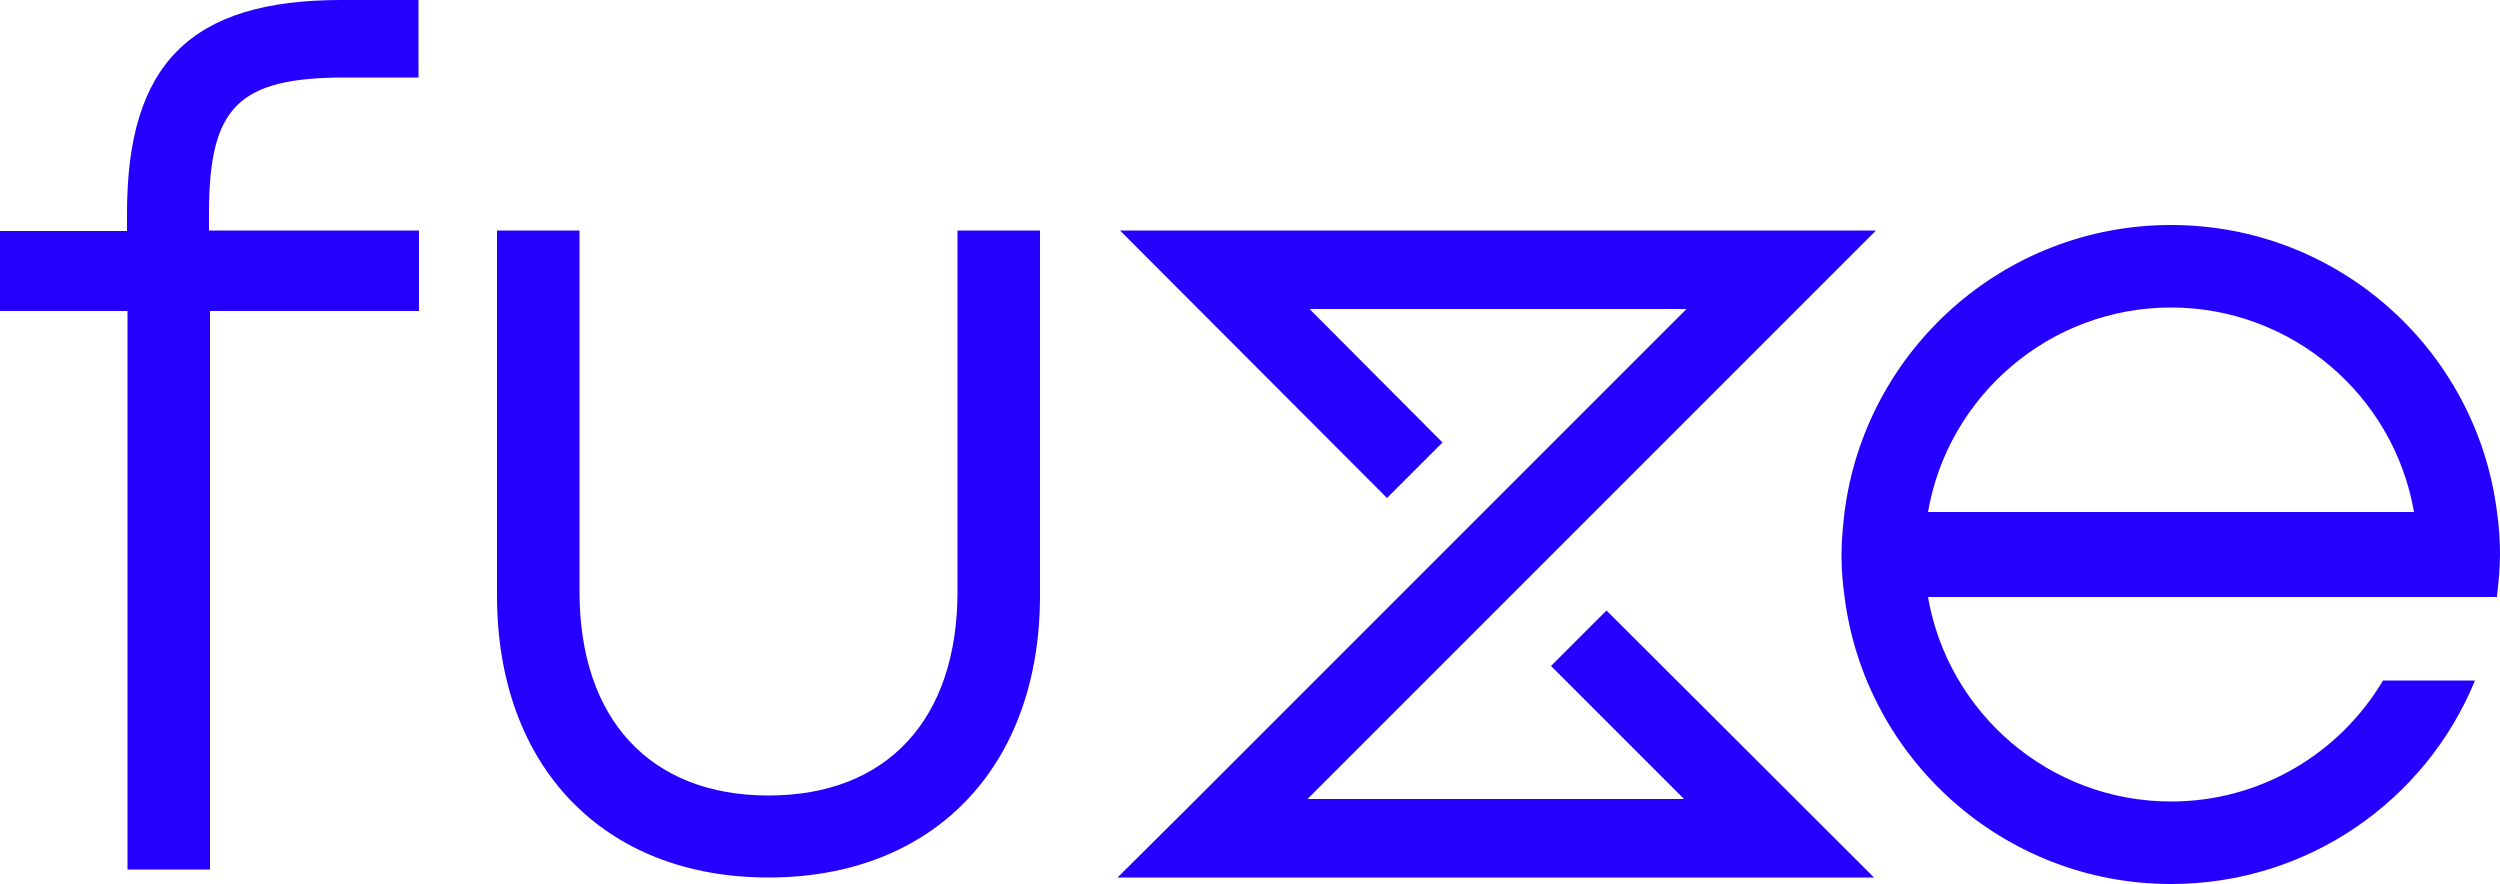 <?xml version="1.0" encoding="utf-8"?>
<!-- Generator: Adobe Illustrator 22.1.0, SVG Export Plug-In . SVG Version: 6.00 Build 0)  -->
<svg version="1.1" id="레이어_1" xmlns="http://www.w3.org/2000/svg" xmlns:xlink="http://www.w3.org/1999/xlink" x="0px"
	 y="0px" viewBox="0 0 500 176.7" style="enable-background:new 0 0 500 176.7;" xml:space="preserve">
<style type="text/css">
	.st0{fill:#2600FF;}
</style>
<g>
	<path class="st0" d="M41.8,46.1v-3.5c0-21.3,5.9-27.1,27.3-27.1h14.6V0H68.2c-30,0-42.8,12.7-42.8,42.6v3.6H0v0.2V62v0.2h25.5v0.7
		v111H42v-111l0-0.7h41.8V62V46.3v-0.2H41.8z"/>
	<path class="st0" d="M191.5,118.3c0,25.6-14.1,40.8-37.8,40.8c-23.7,0-37.8-15.3-37.8-40.8V46.1H99.4v73
		c0,34.2,21.3,56.4,54.3,56.4c33,0,54.3-22.1,54.3-56.4v-73h-16.5V118.3z"/>
	<polygon class="st0" points="310.2,133.2 336.8,159.8 261.5,159.8 311.6,109.7 361.8,59.5 361.8,59.5 375.2,46.1 224,46.1 
		277.4,99.6 288.5,88.5 261.9,61.8 337.3,61.8 287.1,112 237,162.1 237,162.1 223.5,175.5 374.8,175.5 321.3,122.1 	"/>
	<path class="st0" d="M499.4,119.2c0.3-2.7,0.6-5.5,0.6-8.4c0-2.8-0.2-5.6-0.6-8.4C495.3,70,467.7,45,434.2,45
		c-33.5,0-61.2,25.1-65.3,57.5c-0.3,2.7-0.6,5.5-0.6,8.4c0,2.8,0.2,5.6,0.6,8.4h0c4.1,32.4,31.8,57.5,65.3,57.5
		c27.5,0,51-16.8,60.8-40.7h-18.4c-8.6,14.5-24.4,24.2-42.4,24.2c-24.3,0-44.6-17.7-48.6-40.9h97.2H499.4z M385.6,102.4
		c4-23.2,24.3-40.9,48.6-40.9c24.3,0,44.6,17.7,48.6,40.9H385.6z"/>
</g>
</svg>
